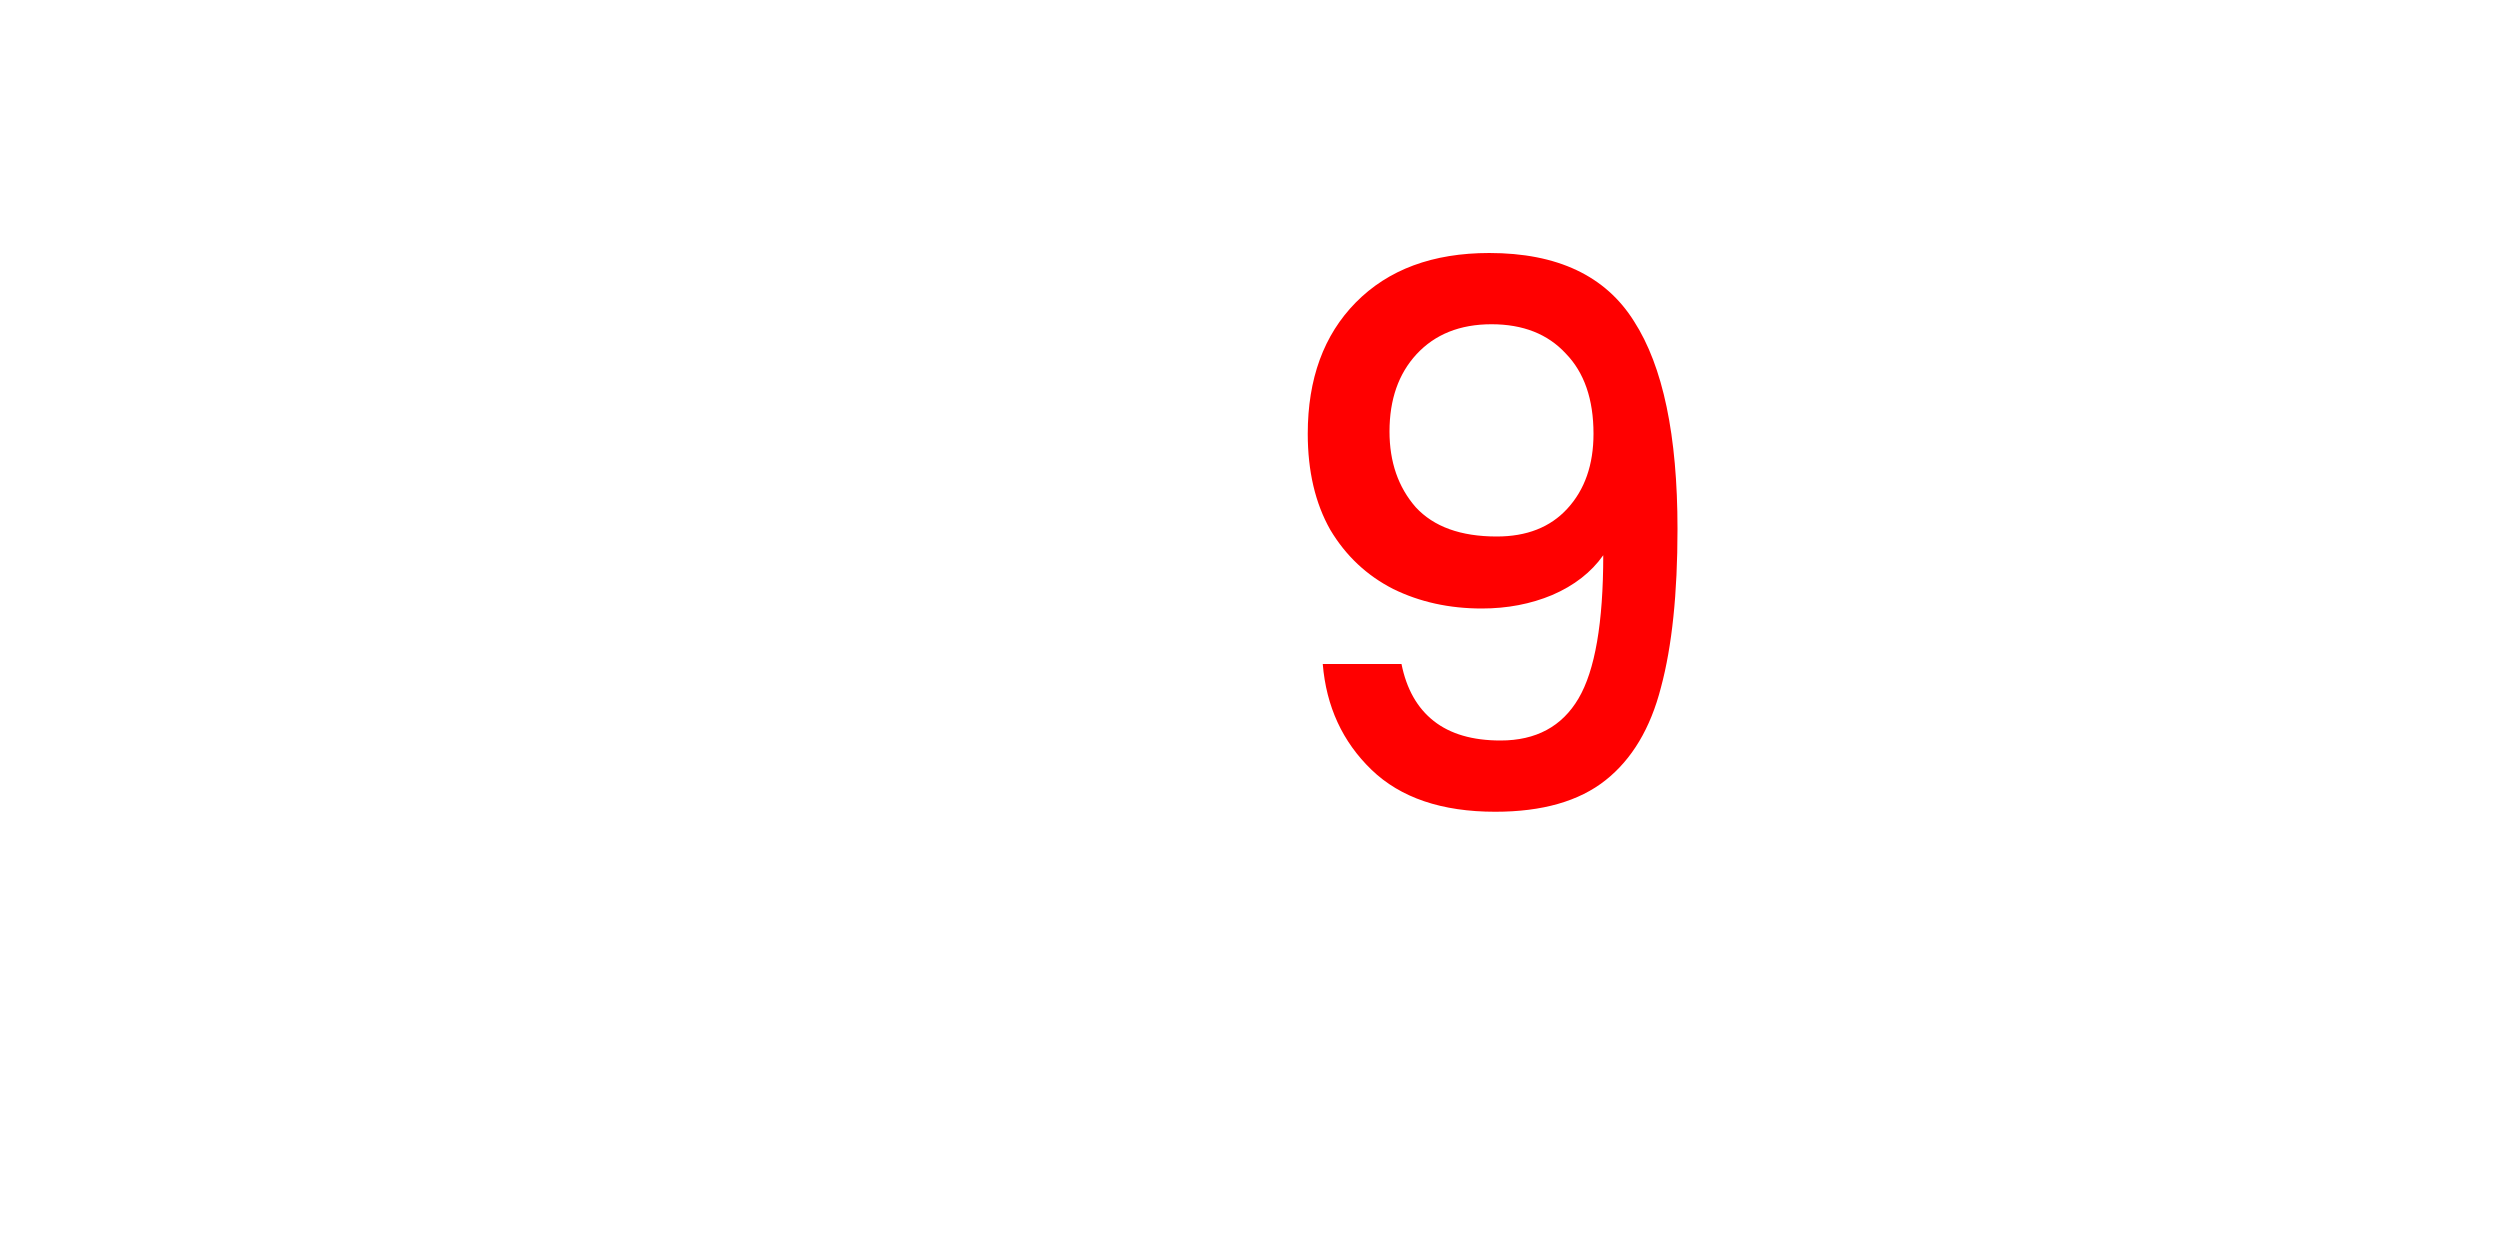 <svg version="1.1" xmlns="http://www.w3.org/2000/svg" xmlns:xlink="http://www.w3.org/1999/xlink" width="40" height="20" viewBox="0,0,40,20"><g transform="translate(-220,-170)"><g data-paper-data="{&quot;isPaintingLayer&quot;:true}" fill-rule="nonzero" stroke="none" stroke-width="1" stroke-linecap="butt" stroke-linejoin="miter" stroke-miterlimit="10" stroke-dasharray="" stroke-dashoffset="0" style="mix-blend-mode: normal"><path d="M220,190v-20h40v20z" fill="none"/><path d="M242.424,180.624c0.08,0.4 0.252,0.704 0.516,0.912c0.264,0.208 0.62,0.312 1.068,0.312c0.568,0 0.984,-0.224 1.248,-0.672c0.264,-0.448 0.396,-1.212 0.396,-2.292c-0.192,0.272 -0.464,0.484 -0.816,0.636c-0.344,0.144 -0.72,0.216 -1.128,0.216c-0.52,0 -0.992,-0.104 -1.416,-0.312c-0.424,-0.216 -0.76,-0.532 -1.008,-0.948c-0.24,-0.424 -0.36,-0.936 -0.36,-1.536c0,-0.88 0.256,-1.58 0.768,-2.1c0.52,-0.528 1.232,-0.792 2.136,-0.792c1.088,0 1.86,0.364 2.316,1.092c0.464,0.72 0.696,1.828 0.696,3.324c0,1.032 -0.088,1.876 -0.264,2.532c-0.168,0.656 -0.464,1.152 -0.888,1.488c-0.424,0.336 -1.012,0.504 -1.764,0.504c-0.856,0 -1.516,-0.224 -1.98,-0.672c-0.464,-0.448 -0.724,-1.012 -0.78,-1.692zM243.948,178.584c0.48,0 0.856,-0.148 1.128,-0.444c0.28,-0.304 0.42,-0.704 0.42,-1.2c0,-0.552 -0.148,-0.98 -0.444,-1.284c-0.288,-0.312 -0.684,-0.468 -1.188,-0.468c-0.504,0 -0.904,0.16 -1.2,0.48c-0.288,0.312 -0.432,0.724 -0.432,1.236c0,0.488 0.14,0.892 0.42,1.212c0.288,0.312 0.72,0.468 1.296,0.468z" fill="#ff0000"/></g></g></svg>